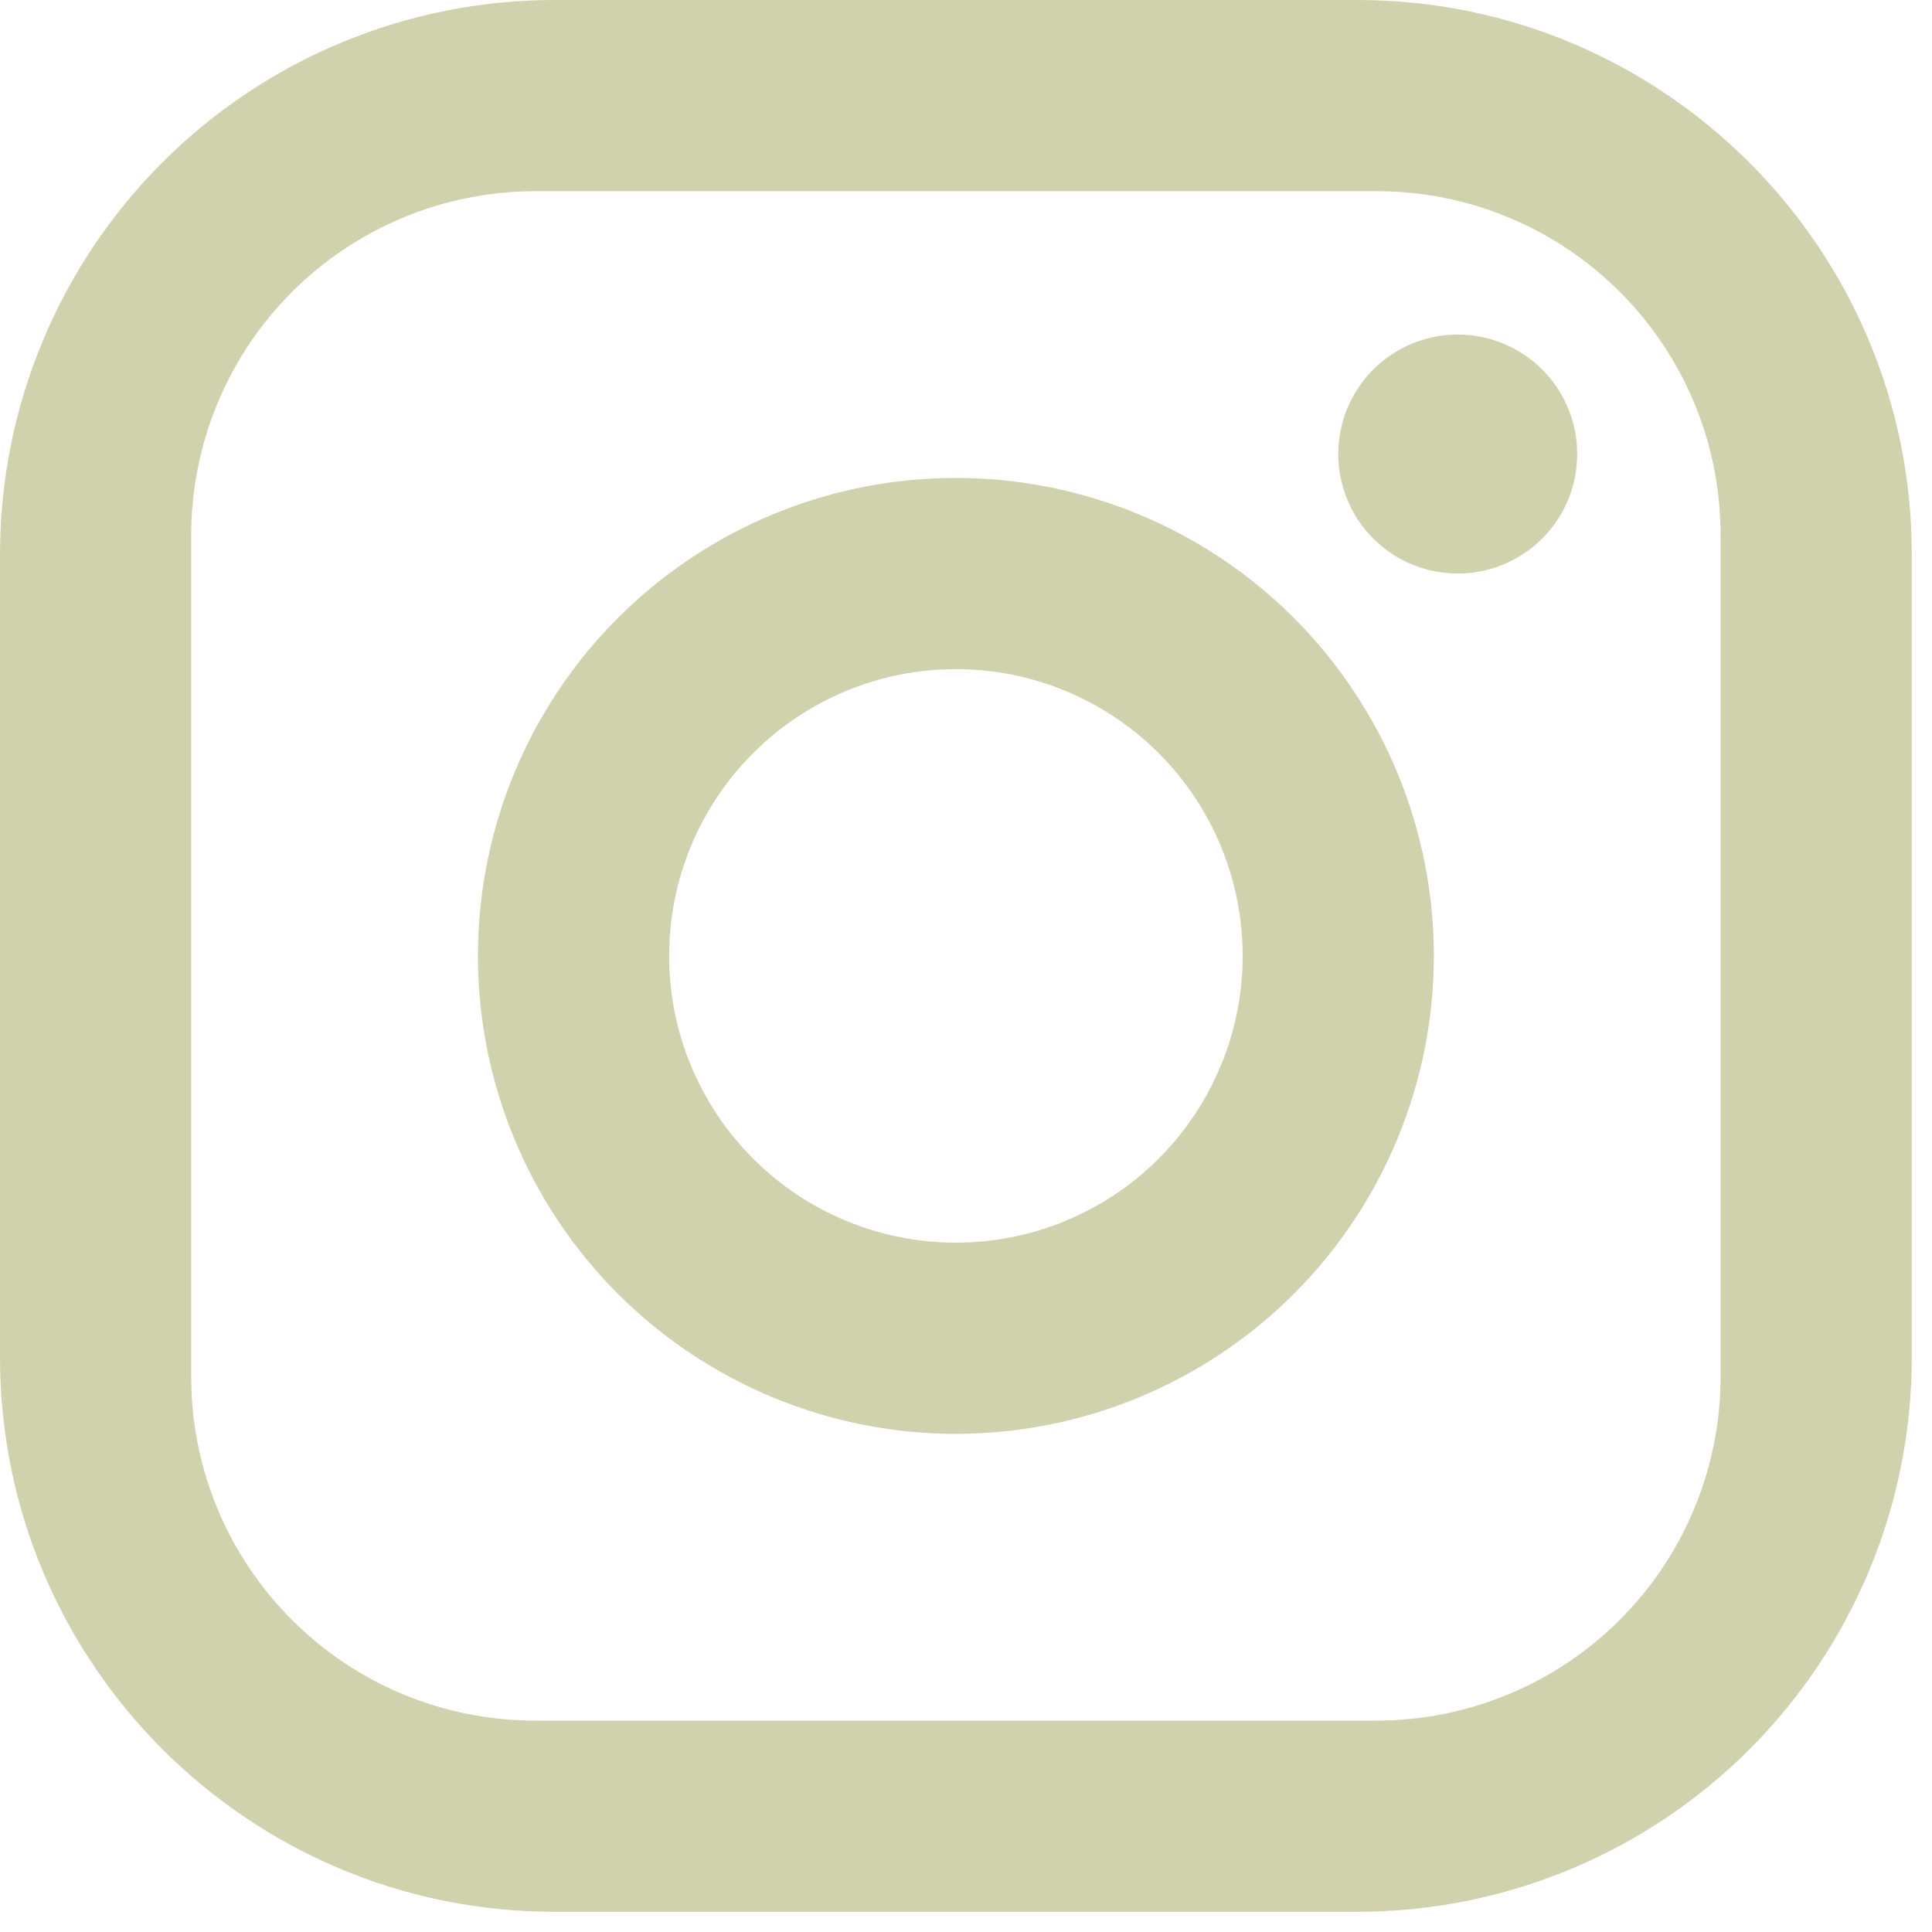 <svg width="50" height="50" viewBox="0 0 50 50" fill="none" xmlns="http://www.w3.org/2000/svg">
<g id="Group 7">
<path id="Vector" d="M14.348 0H35.129C43.045 0 49.477 6.432 49.477 14.348V35.129C49.477 38.934 47.965 42.584 45.274 45.274C42.584 47.965 38.934 49.477 35.129 49.477H14.348C6.432 49.477 0 43.045 0 35.129V14.348C0 10.543 1.512 6.893 4.203 4.203C6.893 1.512 10.543 0 14.348 0ZM13.854 4.948C11.492 4.948 9.226 5.886 7.556 7.556C5.886 9.226 4.948 11.492 4.948 13.854V35.623C4.948 40.546 8.931 44.529 13.854 44.529H35.623C37.985 44.529 40.251 43.591 41.921 41.921C43.591 40.251 44.529 37.985 44.529 35.623V13.854C44.529 8.931 40.546 4.948 35.623 4.948H13.854ZM37.726 8.658C38.546 8.658 39.333 8.984 39.913 9.564C40.493 10.144 40.818 10.931 40.818 11.751C40.818 12.571 40.493 13.357 39.913 13.937C39.333 14.517 38.546 14.843 37.726 14.843C36.906 14.843 36.119 14.517 35.539 13.937C34.96 13.357 34.634 12.571 34.634 11.751C34.634 10.931 34.96 10.144 35.539 9.564C36.119 8.984 36.906 8.658 37.726 8.658ZM24.738 12.369C28.019 12.369 31.165 13.672 33.485 15.992C35.804 18.312 37.108 21.458 37.108 24.738C37.108 28.019 35.804 31.165 33.485 33.485C31.165 35.804 28.019 37.108 24.738 37.108C21.458 37.108 18.312 35.804 15.992 33.485C13.672 31.165 12.369 28.019 12.369 24.738C12.369 21.458 13.672 18.312 15.992 15.992C18.312 13.672 21.458 12.369 24.738 12.369ZM24.738 17.317C22.77 17.317 20.882 18.099 19.491 19.491C18.099 20.882 17.317 22.77 17.317 24.738C17.317 26.707 18.099 28.594 19.491 29.986C20.882 31.378 22.77 32.16 24.738 32.16C26.707 32.16 28.594 31.378 29.986 29.986C31.378 28.594 32.16 26.707 32.16 24.738C32.16 22.77 31.378 20.882 29.986 19.491C28.594 18.099 26.707 17.317 24.738 17.317Z" fill="#D0D2AD"/>
</g>
</svg>
